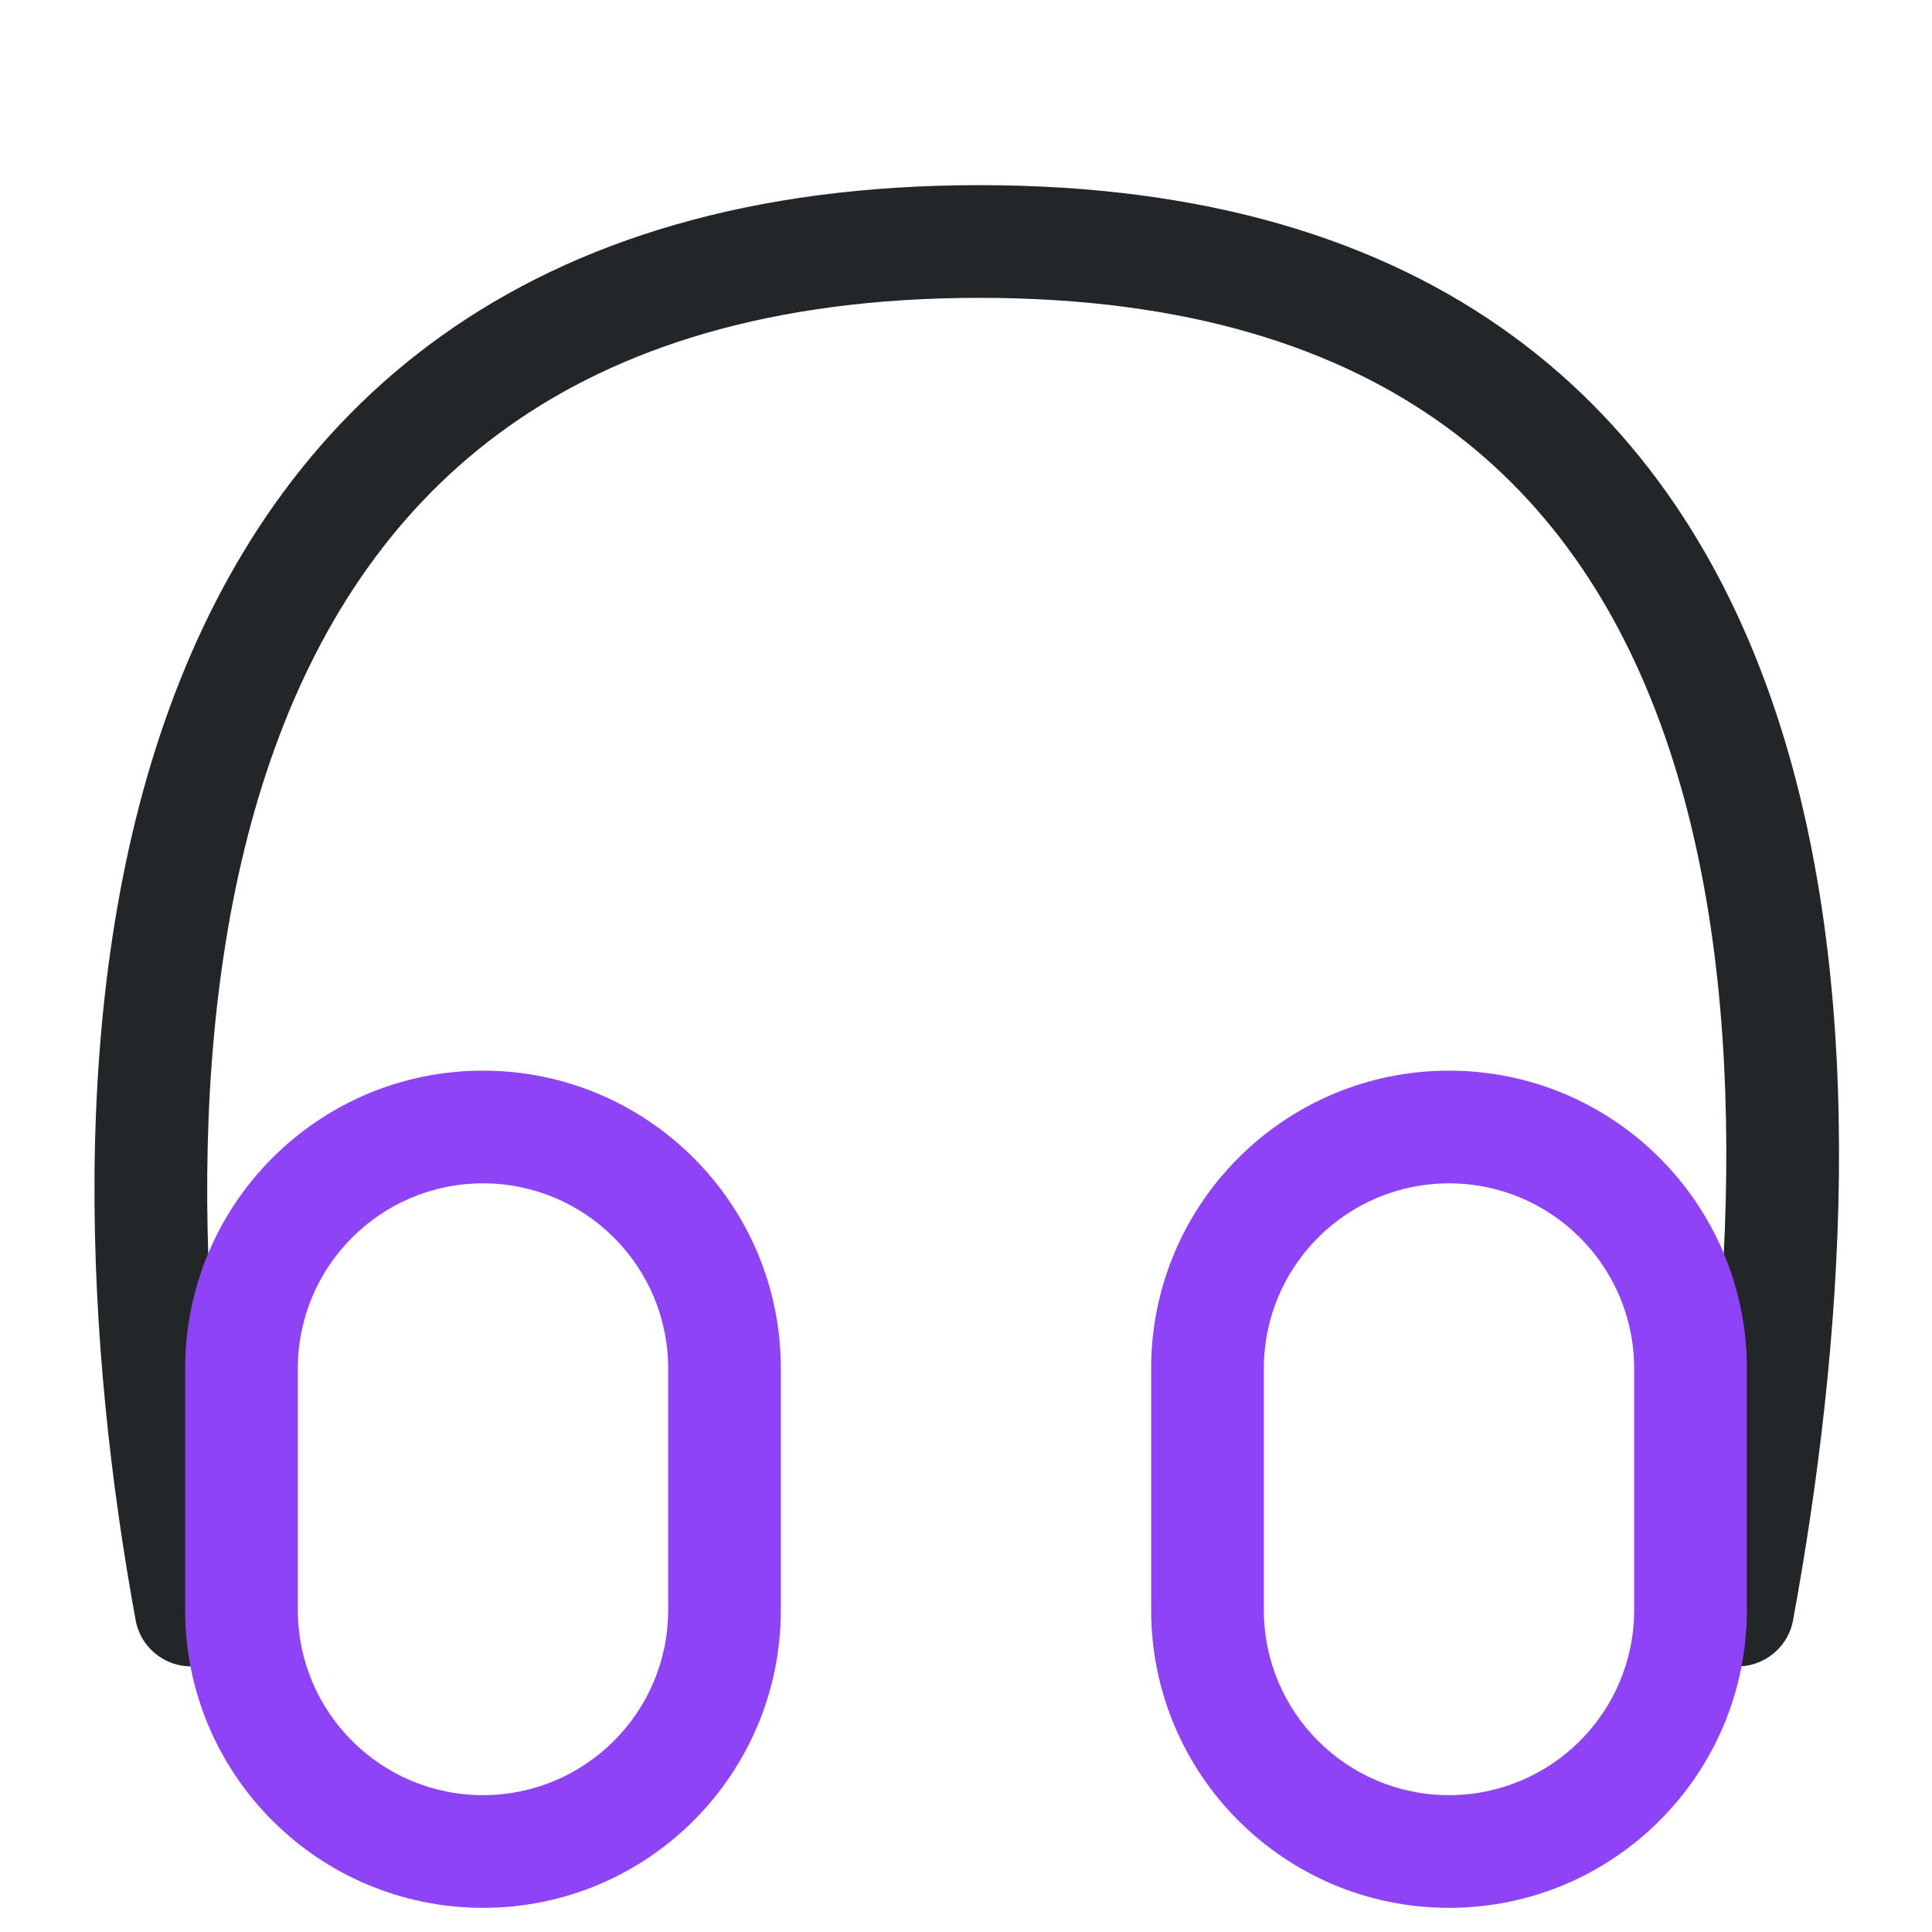 <svg width="24" height="24" viewBox="0 0 24 24" fill="none" xmlns="http://www.w3.org/2000/svg">
<path fill-rule="evenodd" clip-rule="evenodd" d="M3.416 9.287C2.236 12.544 2.47 16.646 3.062 19.874C3.132 20.254 2.881 20.619 2.5 20.689C2.12 20.758 1.755 20.507 1.685 20.127C1.078 16.816 0.792 12.418 2.1 8.81C2.76 6.991 3.833 5.349 5.492 4.167C7.153 2.983 9.344 2.3 12.167 2.3C14.991 2.3 17.162 2.983 18.79 4.171C20.418 5.359 21.443 7.005 22.053 8.826C23.262 12.433 22.879 16.83 22.274 20.127C22.204 20.507 21.839 20.758 21.459 20.689C21.079 20.619 20.827 20.254 20.897 19.874C21.492 16.632 21.817 12.528 20.725 9.271C20.185 7.658 19.307 6.281 17.965 5.302C16.625 4.325 14.761 3.7 12.167 3.7C9.575 3.7 7.683 4.324 6.305 5.307C4.925 6.29 4.001 7.673 3.416 9.287Z" fill="#222628"/>
<path fill-rule="evenodd" clip-rule="evenodd" d="M2.3 17C2.3 14.957 3.957 13.3 6 13.3C8.043 13.3 9.7 14.957 9.7 17V20C9.7 22.044 8.043 23.7 6 23.7C3.957 23.7 2.3 22.044 2.3 20V17ZM6 14.7C4.73 14.7 3.7 15.73 3.7 17V20C3.7 21.27 4.73 22.3 6 22.3C7.27 22.3 8.3 21.27 8.3 20V17C8.3 15.73 7.27 14.7 6 14.7Z" fill="#8E44F4"/>
<path fill-rule="evenodd" clip-rule="evenodd" d="M14.3 17C14.3 14.957 15.957 13.3 18 13.3C20.043 13.3 21.7 14.957 21.7 17V20C21.7 22.044 20.043 23.7 18 23.7C15.957 23.7 14.3 22.044 14.3 20V17ZM18 14.7C16.73 14.7 15.7 15.73 15.7 17V20C15.7 21.27 16.73 22.3 18 22.3C19.27 22.3 20.3 21.27 20.3 20V17C20.3 15.73 19.27 14.7 18 14.7Z" fill="#8E44F4"/>
</svg>
